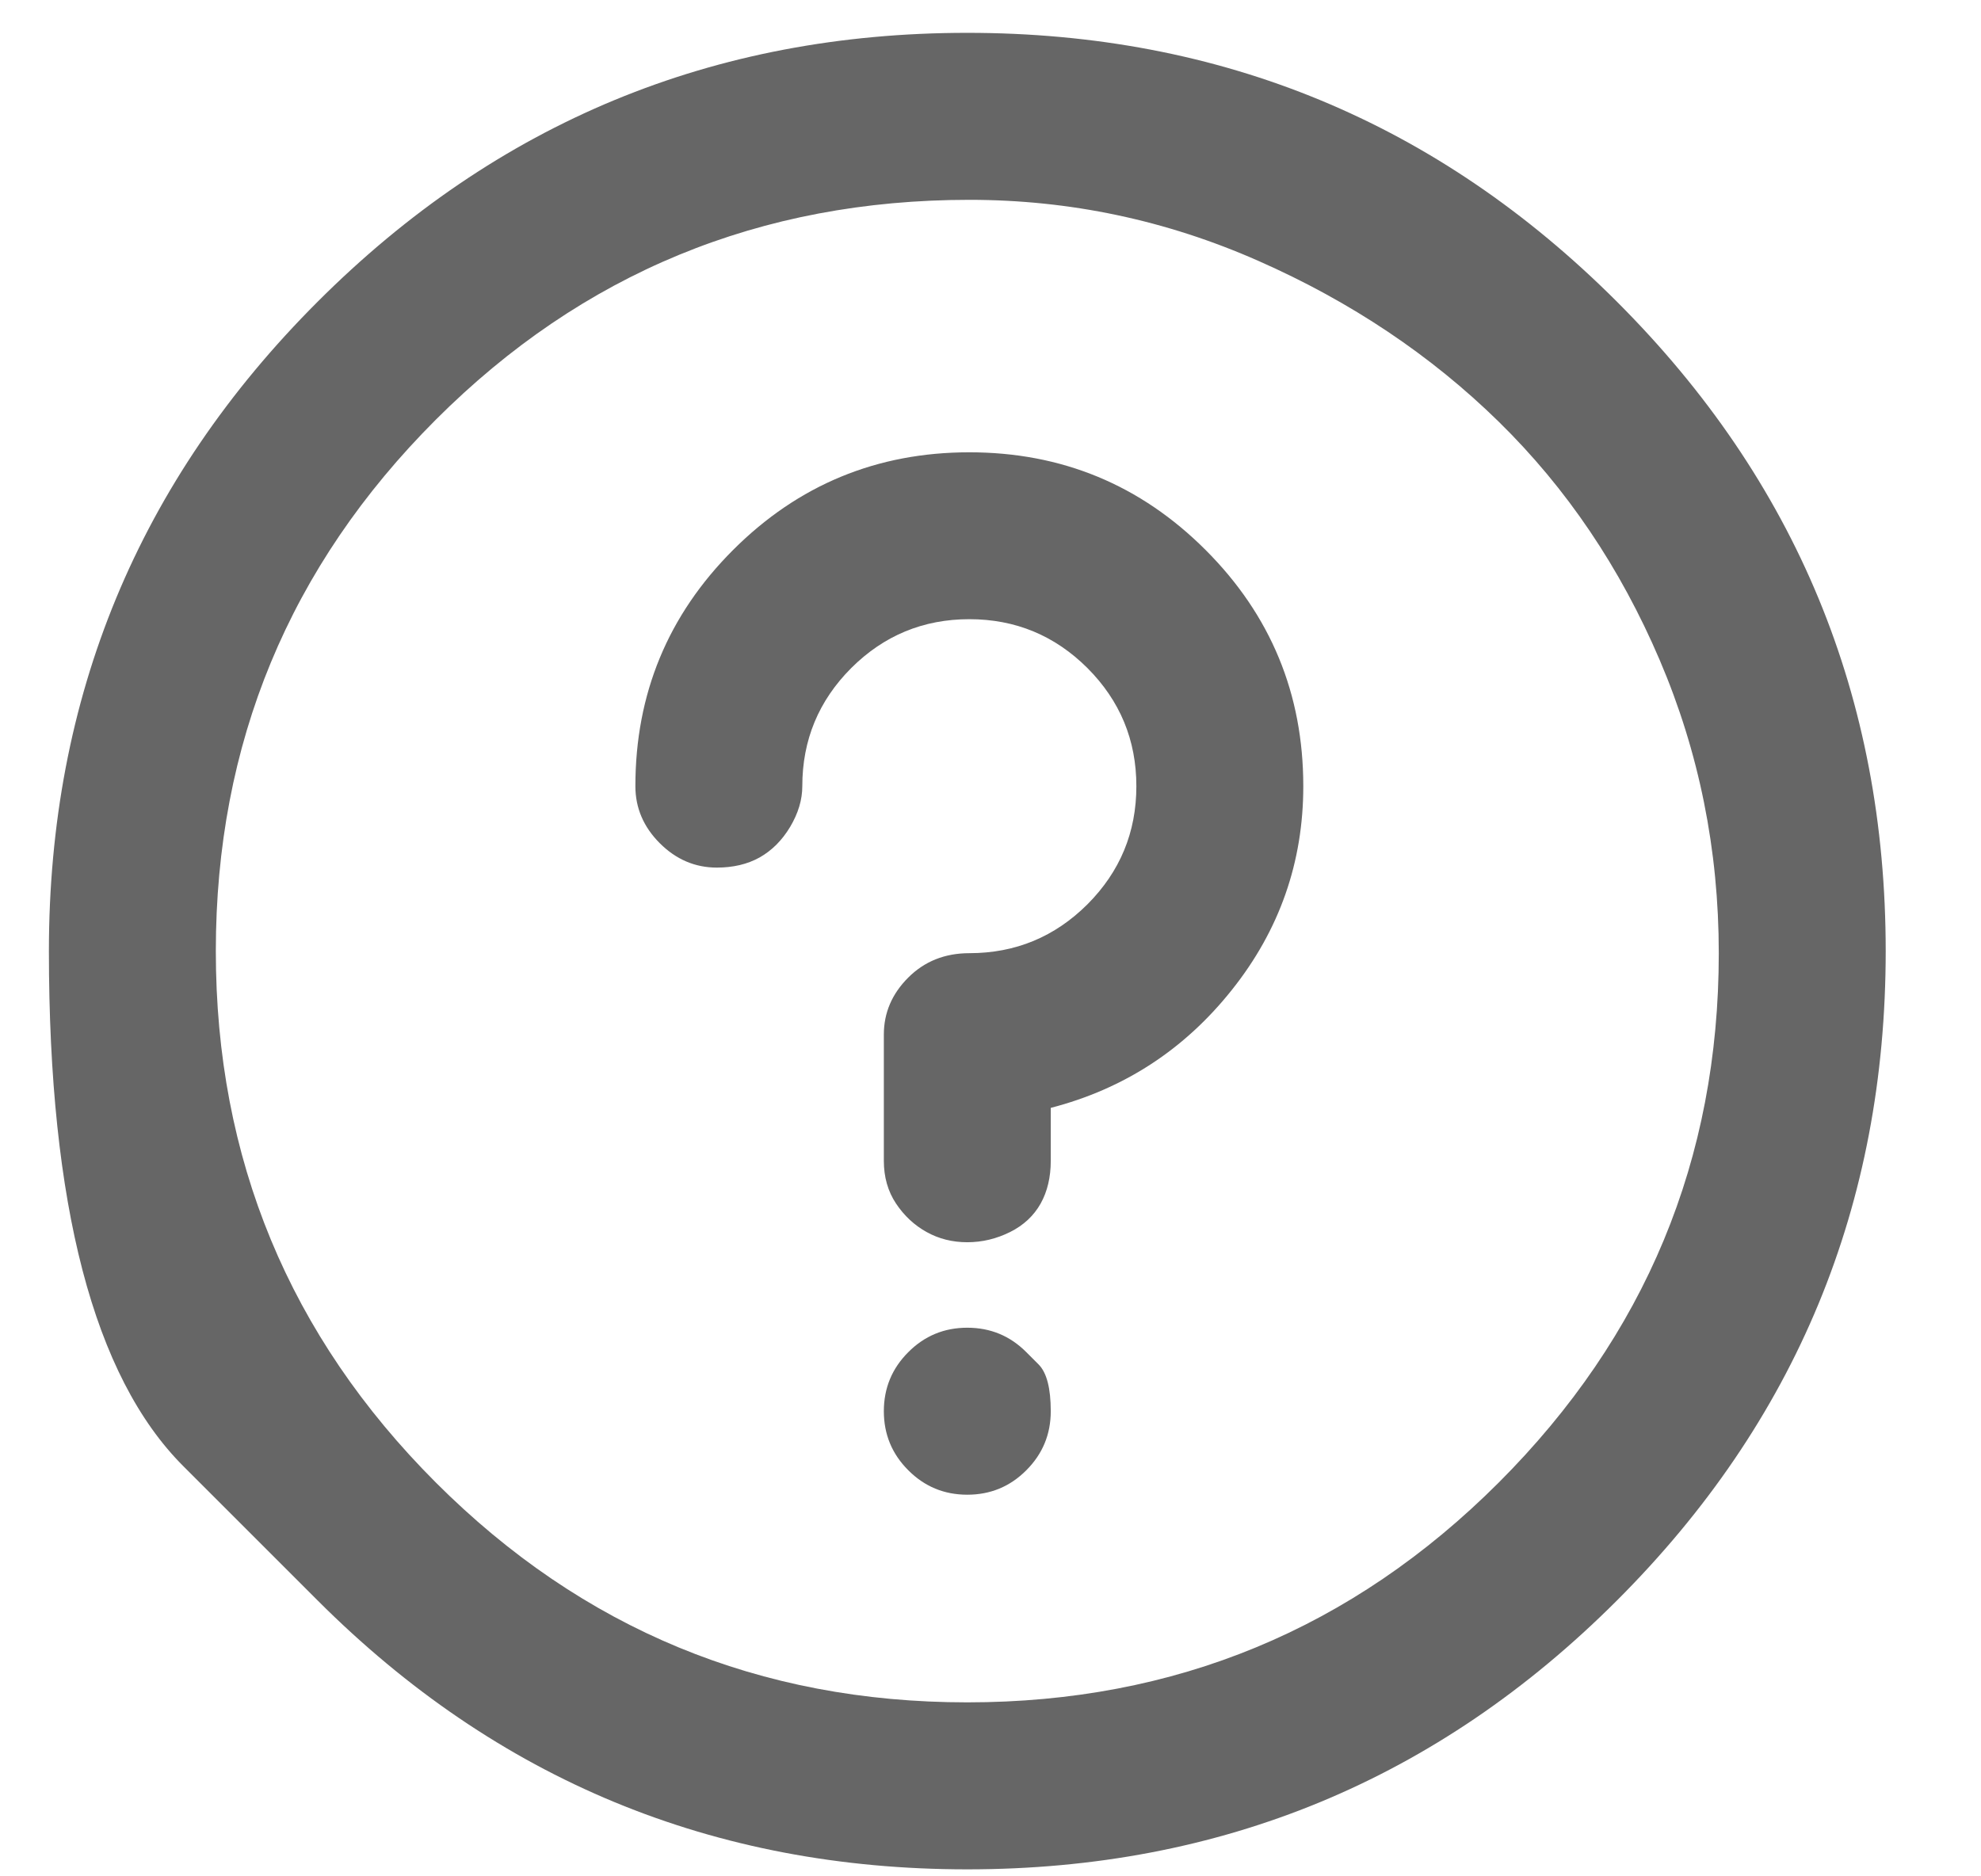<svg width="19" height="18" viewBox="0 0 19 18" fill="none" xmlns="http://www.w3.org/2000/svg">
<path d="M9.844 12.972C9.844 12.972 9.883 13.011 9.961 13.089C10.039 13.167 10.078 13.317 10.078 13.538C10.078 13.759 10 13.948 9.844 14.104C9.688 14.261 9.499 14.339 9.277 14.339C9.056 14.339 8.867 14.261 8.711 14.104C8.555 13.948 8.477 13.759 8.477 13.538C8.477 13.317 8.555 13.128 8.711 12.972C8.867 12.815 9.056 12.737 9.277 12.737C9.499 12.737 9.688 12.815 9.844 12.972ZM7.695 7.542C7.695 7.672 7.656 7.802 7.578 7.933C7.5 8.063 7.402 8.16 7.285 8.226C7.168 8.291 7.031 8.323 6.875 8.323C6.667 8.323 6.484 8.245 6.328 8.089C6.172 7.933 6.094 7.75 6.094 7.542C6.094 6.657 6.406 5.901 7.031 5.276C7.656 4.651 8.412 4.339 9.297 4.339C10.182 4.339 10.938 4.651 11.563 5.276C12.188 5.901 12.5 6.657 12.5 7.542C12.5 8.271 12.272 8.922 11.816 9.495C11.361 10.068 10.781 10.446 10.078 10.628V11.136C10.078 11.292 10.046 11.429 9.981 11.546C9.915 11.663 9.818 11.754 9.688 11.819C9.557 11.884 9.421 11.917 9.277 11.917C9.134 11.917 9.004 11.884 8.887 11.819C8.77 11.754 8.672 11.663 8.594 11.546C8.516 11.429 8.477 11.292 8.477 11.136V9.925C8.477 9.716 8.555 9.534 8.711 9.378C8.867 9.222 9.063 9.144 9.297 9.144C9.74 9.144 10.117 8.987 10.43 8.675C10.742 8.362 10.899 7.985 10.899 7.542C10.899 7.099 10.742 6.722 10.43 6.409C10.117 6.097 9.74 5.94 9.297 5.94C8.854 5.94 8.477 6.097 8.164 6.409C7.852 6.722 7.695 7.099 7.695 7.542ZM3.047 15.354C3.047 15.354 2.617 14.925 1.758 14.065C0.899 13.206 0.469 11.559 0.469 9.124C0.469 6.689 1.328 4.612 3.047 2.894C4.766 1.175 6.843 0.315 9.277 0.315C11.712 0.315 13.789 1.175 15.508 2.894C17.227 4.612 18.086 6.689 18.086 9.124C18.086 11.559 17.227 13.636 15.508 15.354C13.789 17.073 11.712 17.933 9.277 17.933C6.843 17.933 4.766 17.073 3.047 15.354ZM9.297 1.917C7.292 1.917 5.586 2.62 4.18 4.026C2.774 5.433 2.07 7.132 2.07 9.124C2.07 11.116 2.774 12.815 4.18 14.222C5.586 15.628 7.285 16.331 9.277 16.331C11.27 16.331 12.969 15.628 14.375 14.222C15.781 12.815 16.485 11.123 16.485 9.144C16.485 8.154 16.296 7.216 15.918 6.331C15.54 5.446 15.026 4.684 14.375 4.046C13.724 3.408 12.956 2.894 12.07 2.503C11.185 2.112 10.261 1.917 9.297 1.917Z" fill="#666666"/>
</svg>
